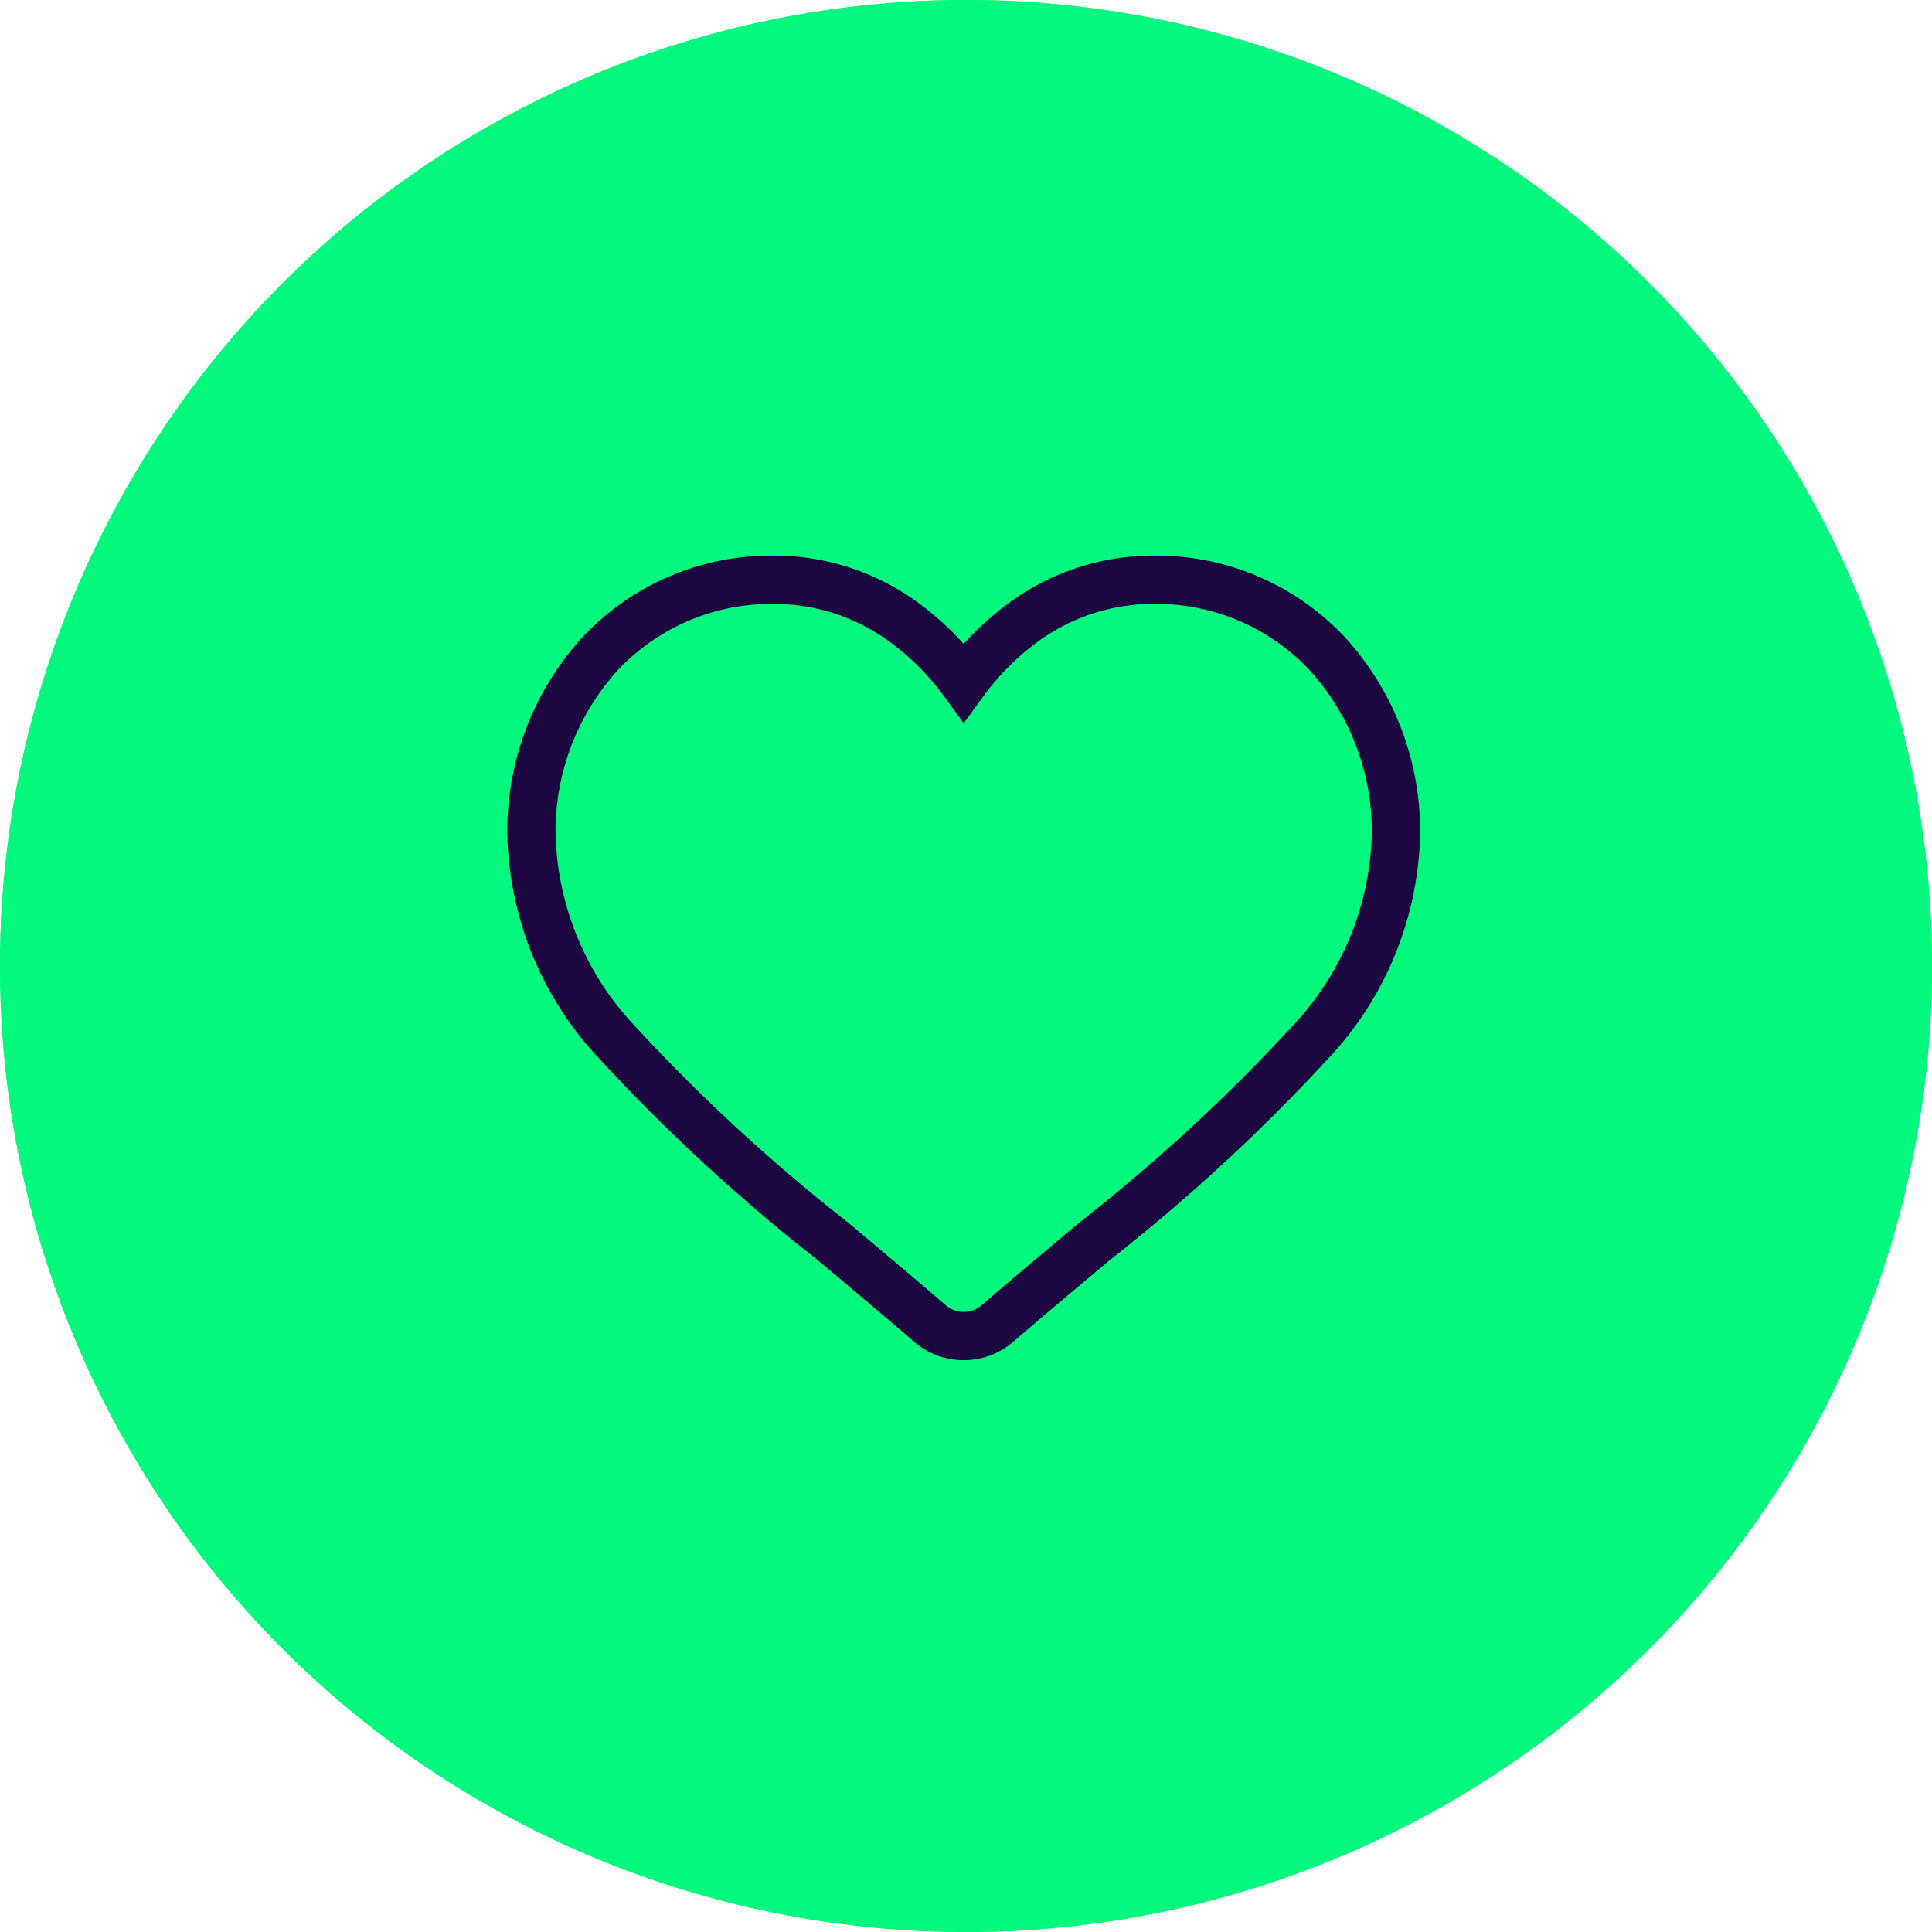 <svg xmlns="http://www.w3.org/2000/svg" width="40" height="40" viewBox="0 0 40 40">
  <g id="Group_13536" data-name="Group 13536" transform="translate(-777 -802)">
    <g id="Group_8198" data-name="Group 8198" transform="translate(780 810)">
      <g id="Ellipse_154" data-name="Ellipse 154" transform="translate(-3 -8)" fill="#03f87e" stroke="#03f87e" stroke-width="1">
        <circle cx="20" cy="20" r="20" stroke="none"/>
        <circle cx="20" cy="20" r="19.5" fill="none"/>
      </g>
      <g id="Group_13538" data-name="Group 13538" transform="translate(-1.5 -6.499)">
        <path id="Path_28266" data-name="Path 28266" d="M198.374,88.2a1.06,1.06,0,0,1-.692-.256c-.723-.622-1.42-1.206-2.035-1.722l0,0a37.613,37.613,0,0,1-4.444-4.1,6.494,6.494,0,0,1-1.775-4.289,5.45,5.45,0,0,1,1.42-3.758,4.851,4.851,0,0,1,3.58-1.533,4.55,4.55,0,0,1,2.812.955,5.7,5.7,0,0,1,1.137,1.167,5.7,5.7,0,0,1,1.137-1.167,4.551,4.551,0,0,1,2.812-.955,4.851,4.851,0,0,1,3.58,1.533,5.45,5.45,0,0,1,1.42,3.758,6.493,6.493,0,0,1-1.775,4.289,37.61,37.61,0,0,1-4.443,4.1c-.617.516-1.314,1.1-2.039,1.724A1.061,1.061,0,0,1,198.374,88.2Z" transform="translate(-179.925 -62.04)" fill="none" stroke="#1d0740" stroke-width="1"/>
      </g>
    </g>
  </g>
</svg>
